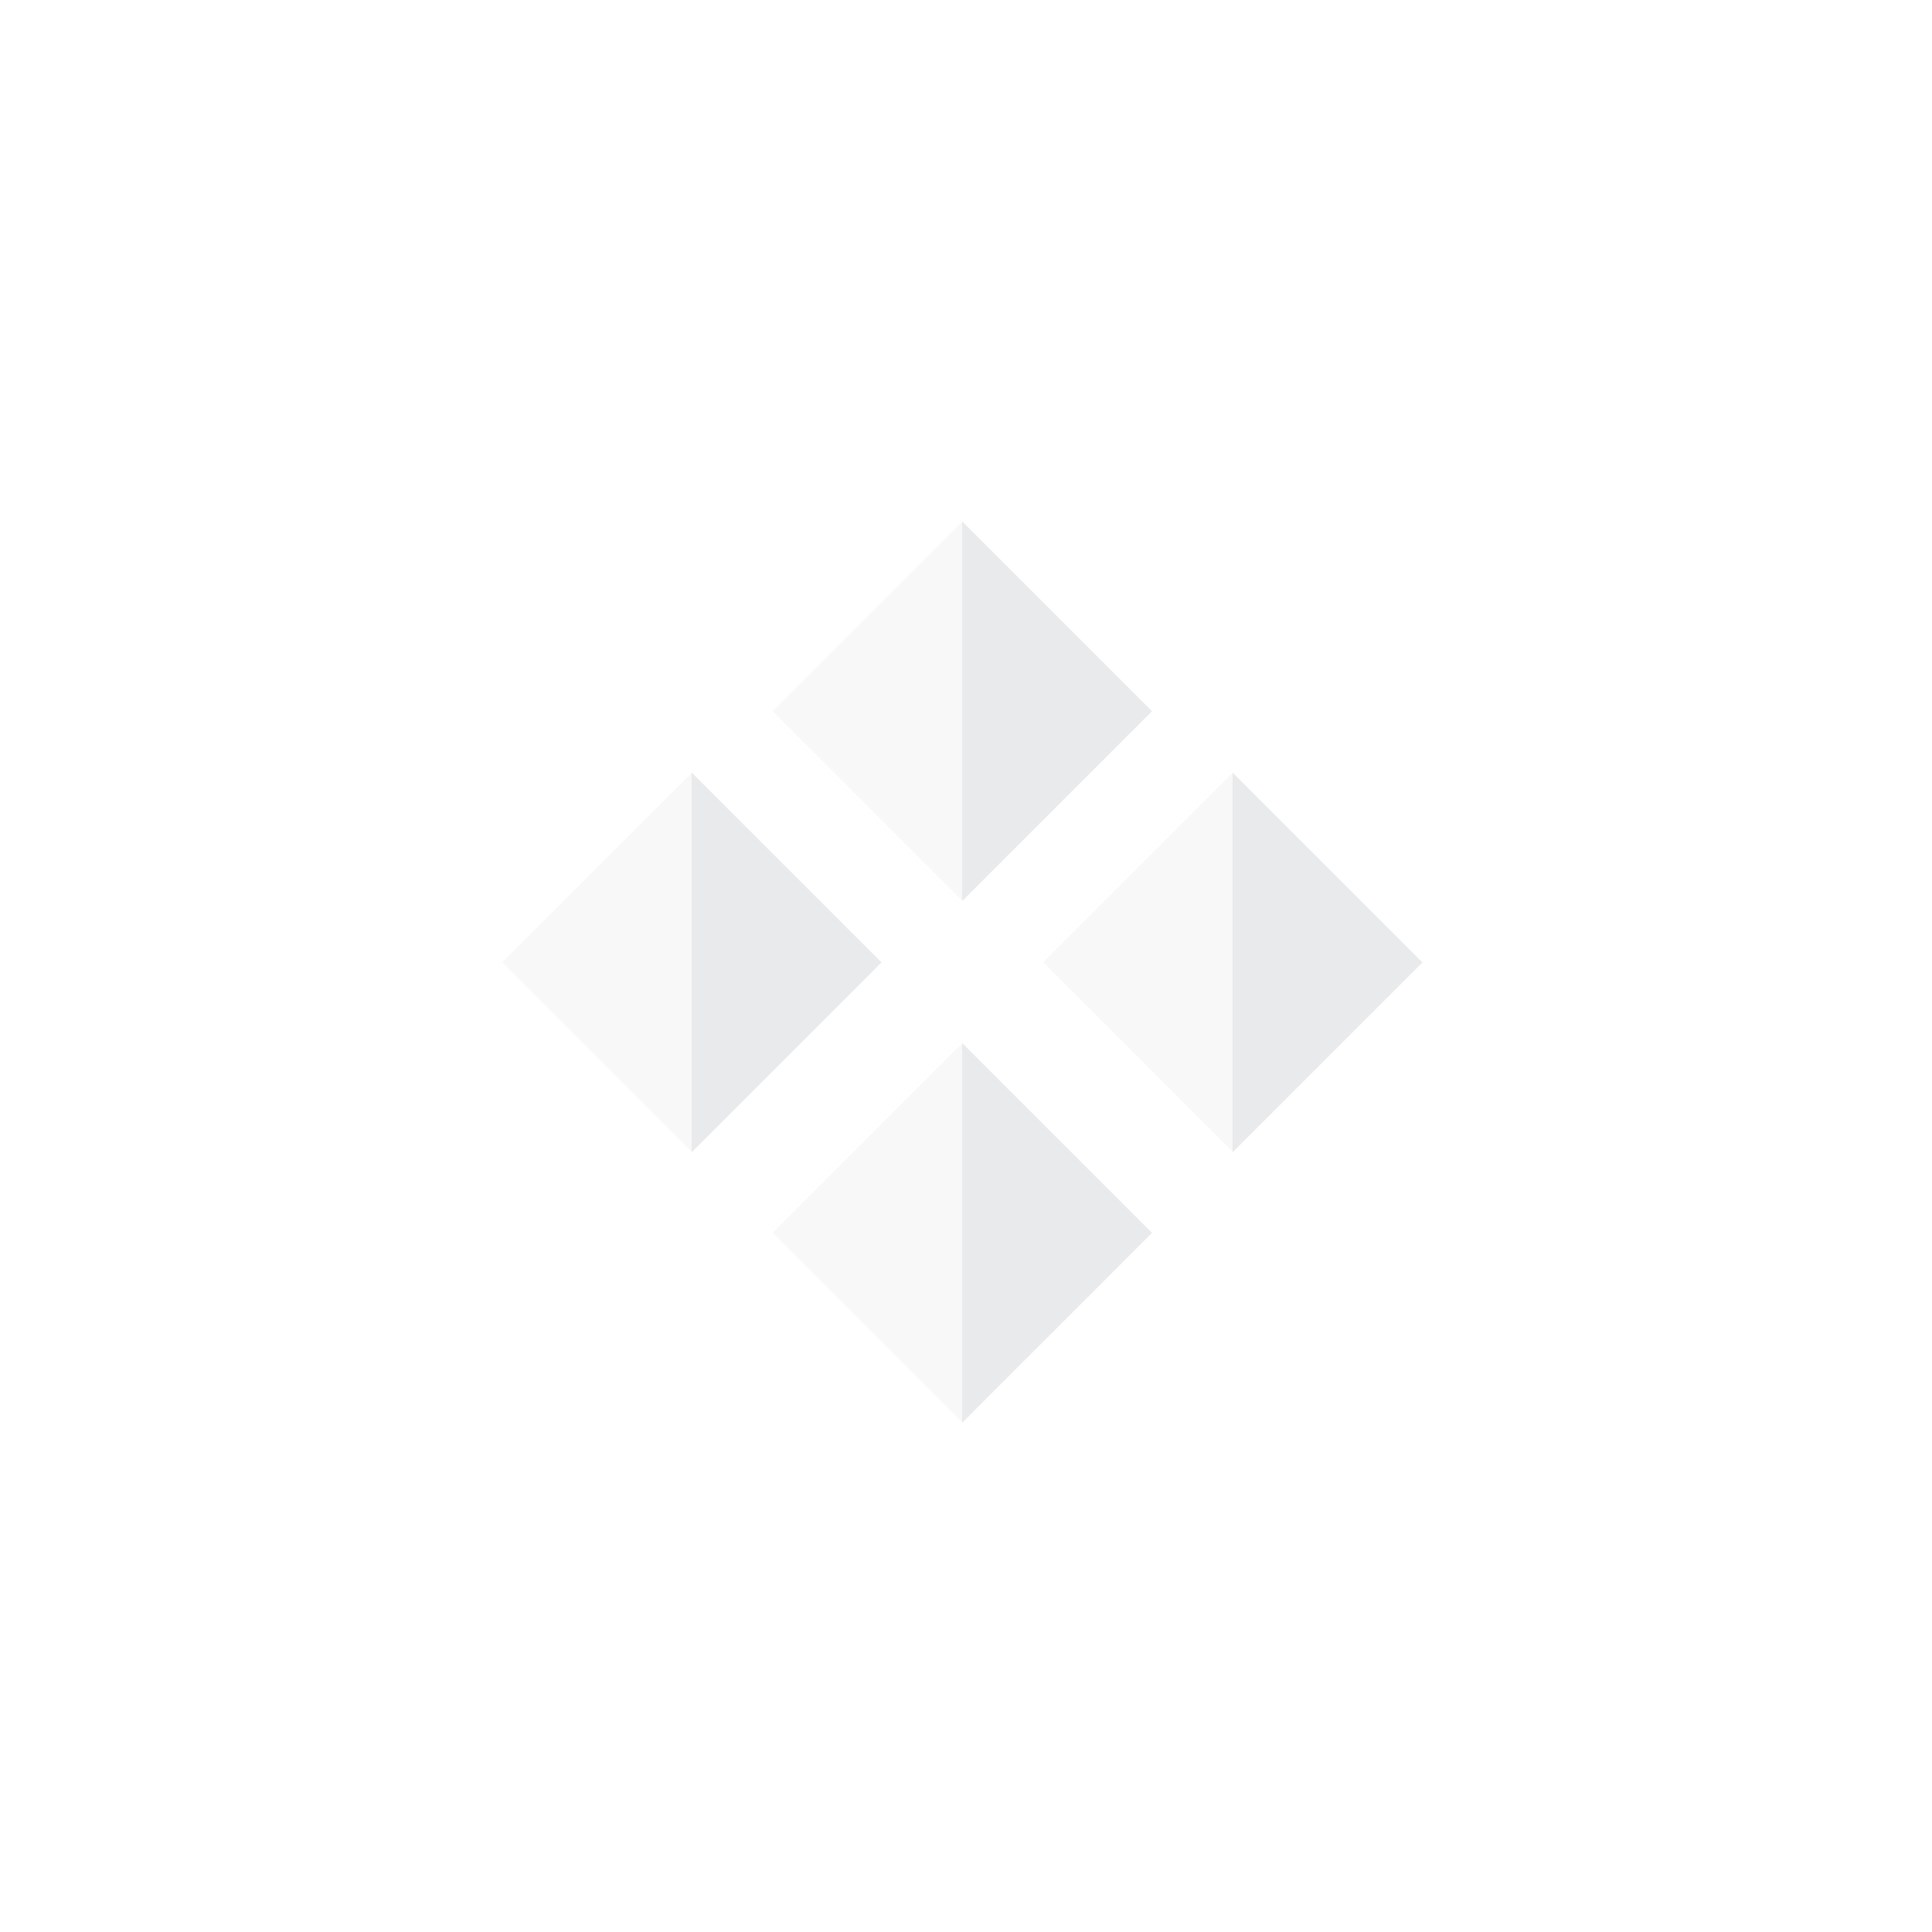 <?xml version="1.0" encoding="UTF-8"?>
<svg width="100px" height="100px" viewBox="0 0 100 100" version="1.1" xmlns="http://www.w3.org/2000/svg" xmlns:xlink="http://www.w3.org/1999/xlink">
    <!-- Generator: Sketch 56.3 (81716) - https://sketch.com -->
    <title>icn_scenes_off</title>
    <desc>Created with Sketch.</desc>
    <defs>
        <filter x="-28.8%" y="-28.8%" width="157.5%" height="157.5%" filterUnits="objectBoundingBox" id="filter-1">
            <feOffset dx="0" dy="2" in="SourceAlpha" result="shadowOffsetOuter1"></feOffset>
            <feGaussianBlur stdDeviation="5" in="shadowOffsetOuter1" result="shadowBlurOuter1"></feGaussianBlur>
            <feColorMatrix values="0 0 0 0 0   0 0 0 0 0   0 0 0 0 0  0 0 0 0.5 0" type="matrix" in="shadowBlurOuter1" result="shadowMatrixOuter1"></feColorMatrix>
            <feMerge>
                <feMergeNode in="shadowMatrixOuter1"></feMergeNode>
                <feMergeNode in="SourceGraphic"></feMergeNode>
            </feMerge>
        </filter>
        <rect id="path-2" x="12" y="12" width="56" height="56"></rect>
    </defs>
    <g id="Icons" stroke="none" stroke-width="1" fill="none" fill-rule="evenodd">
        <g transform="translate(-690, -1092)" id="icn_scenes_off">
            <g filter="url(#filter-1)" transform="translate(700, 1100)">
                <rect id="Rectangle" fill="#FFFFFF" x="0" y="0" width="80" height="80" rx="10"></rect>
                <mask id="mask-3" fill="white">
                    <use xlink:href="#path-2"></use>
                </mask>
                <g id="Rectangle"></g>
                <g id="Group" mask="url(#mask-3)">
                    <g transform="translate(15, 16)">
                        <g transform="translate(14.813, 0.813)">
                            <path d="M10,0.187 C10,0.187 19.813,10 19.813,10 C19.813,10 10,19.813 10,19.813 C10,19.813 0.187,10 0.187,10 C0.187,10 10,0.187 10,0.187 Z" id="Path" fill="#F8F8F9" fill-rule="nonzero"></path>
                        </g>
                        <g transform="translate(24.711, 0.813)">
                            <path d="M0.085,19.796 C0.085,19.796 0.102,19.813 0.102,19.813 C0.102,19.813 9.915,10 9.915,10 C9.915,10 0.102,0.187 0.102,0.187 C0.102,0.187 0.085,0.204 0.085,0.204 C0.085,0.204 0.085,19.796 0.085,19.796 Z" id="Path" fill="#E9EAEC" fill-rule="nonzero"></path>
                        </g>
                        <g transform="translate(14.813, 27.813)">
                            <path d="M10,0.187 C10,0.187 19.813,10 19.813,10 C19.813,10 10,19.813 10,19.813 C10,19.813 0.187,10 0.187,10 C0.187,10 10,0.187 10,0.187 Z" id="Path" fill="#F8F8F9" fill-rule="nonzero"></path>
                        </g>
                        <g transform="translate(24.711, 27.813)">
                            <path d="M0.085,19.795 C0.085,19.795 0.102,19.813 0.102,19.813 C0.102,19.813 9.915,9.999 9.915,9.999 C9.915,9.999 0.102,0.187 0.102,0.187 C0.102,0.187 0.085,0.203 0.085,0.203 C0.085,0.203 0.085,19.795 0.085,19.795 Z" id="Path" fill="#E9EAEC" fill-rule="nonzero"></path>
                        </g>
                        <g transform="translate(28.812, 13.813)">
                            <path d="M10,0.187 C10,0.187 19.813,10 19.813,10 C19.813,10 10,19.813 10,19.813 C10,19.813 0.187,10 0.187,10 C0.187,10 10,0.187 10,0.187 Z" id="Path" fill="#F8F8F9" fill-rule="nonzero"></path>
                        </g>
                        <g transform="translate(38.711, 13.813)">
                            <path d="M0.085,19.795 C0.085,19.795 0.102,19.813 0.102,19.813 C0.102,19.813 9.915,10 9.915,10 C9.915,10 0.102,0.187 0.102,0.187 C0.102,0.187 0.085,0.204 0.085,0.204 C0.085,0.204 0.085,19.795 0.085,19.795 Z" id="Path" fill="#E9EAEC" fill-rule="nonzero"></path>
                        </g>
                        <g transform="translate(0.813, 13.813)">
                            <path d="M10,0.187 C10,0.187 19.813,10 19.813,10 C19.813,10 10,19.813 10,19.813 C10,19.813 0.187,10 0.187,10 C0.187,10 10,0.187 10,0.187 Z" id="Path" fill="#F8F8F9" fill-rule="nonzero"></path>
                        </g>
                        <g transform="translate(10.711, 13.813)">
                            <path d="M0.085,19.795 C0.085,19.795 0.102,19.813 0.102,19.813 C0.102,19.813 9.915,10 9.915,10 C9.915,10 0.102,0.187 0.102,0.187 C0.102,0.187 0.085,0.204 0.085,0.204 C0.085,0.204 0.085,19.795 0.085,19.795 Z" id="Path" fill="#E9EAEC" fill-rule="nonzero"></path>
                        </g>
                    </g>
                </g>
            </g>
        </g>
    </g>
</svg>